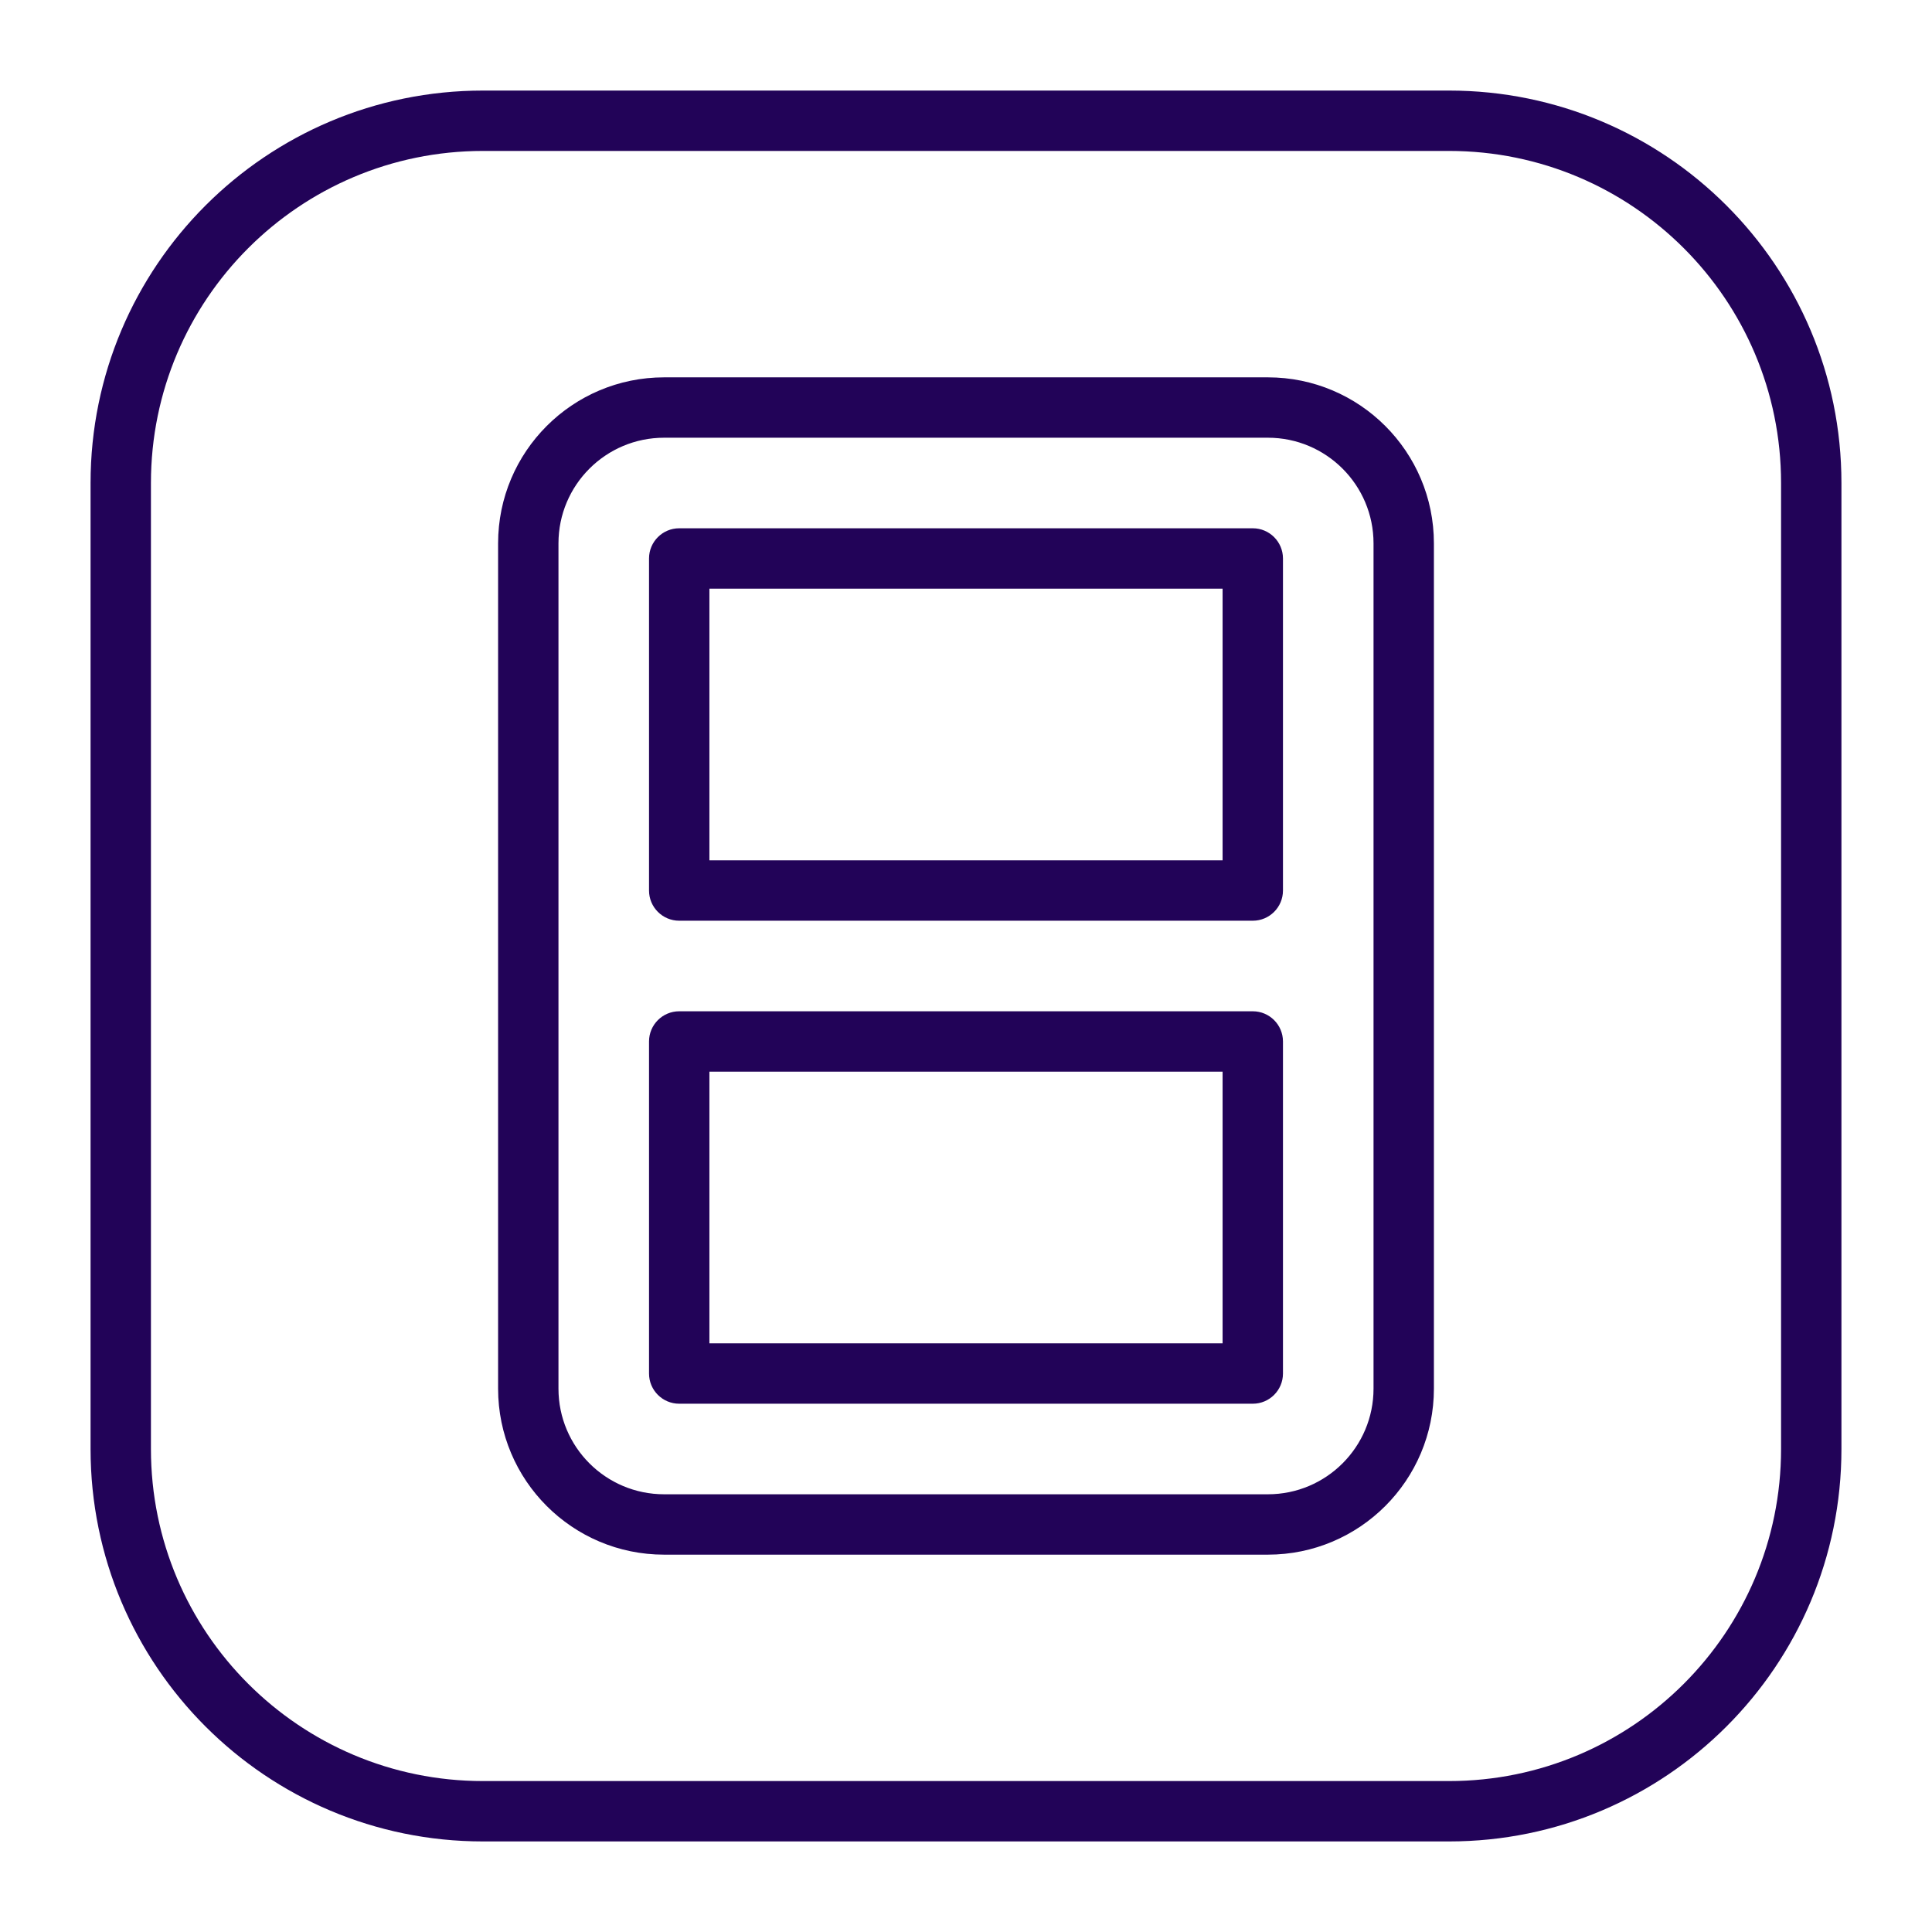 <?xml version="1.0" encoding="UTF-8" standalone="no"?> <svg width="512" height="512" viewBox="0 0 512 512" fill="none" xmlns="http://www.w3.org/2000/svg">
<path fill-rule="evenodd" clip-rule="evenodd" d="M128 24C70.562 24 24 70.562 24 128V384C24 441.438 70.562 488 128 488H384C441.438 488 488 441.438 488 384V128C488 70.562 441.438 24 384 24H128ZM40 128C40 79.399 79.399 40 128 40H384C432.601 40 472 79.399 472 128V384C472 432.601 432.601 472 384 472H128C79.399 472 40 432.601 40 384V128ZM176 100C151.699 100 132 119.699 132 144V368C132 392.301 151.699 412 176 412H336C360.301 412 380 392.301 380 368V144C380 119.699 360.301 100 336 100H176ZM148 144C148 128.536 160.536 116 176 116H336C351.464 116 364 128.536 364 144V368C364 383.464 351.464 396 336 396H176C160.536 396 148 383.464 148 368V144ZM180 140C175.582 140 172 143.582 172 148V236C172 240.418 175.582 244 180 244H332C336.418 244 340 240.418 340 236V148C340 143.582 336.418 140 332 140H180ZM188 228V156H324V228H188ZM180 268C175.582 268 172 271.582 172 276V364C172 368.418 175.582 372 180 372H332C336.418 372 340 368.418 340 364V276C340 271.582 336.418 268 332 268H180ZM188 356V284H324V356H188Z" fill="#220358 "/>
</svg>
